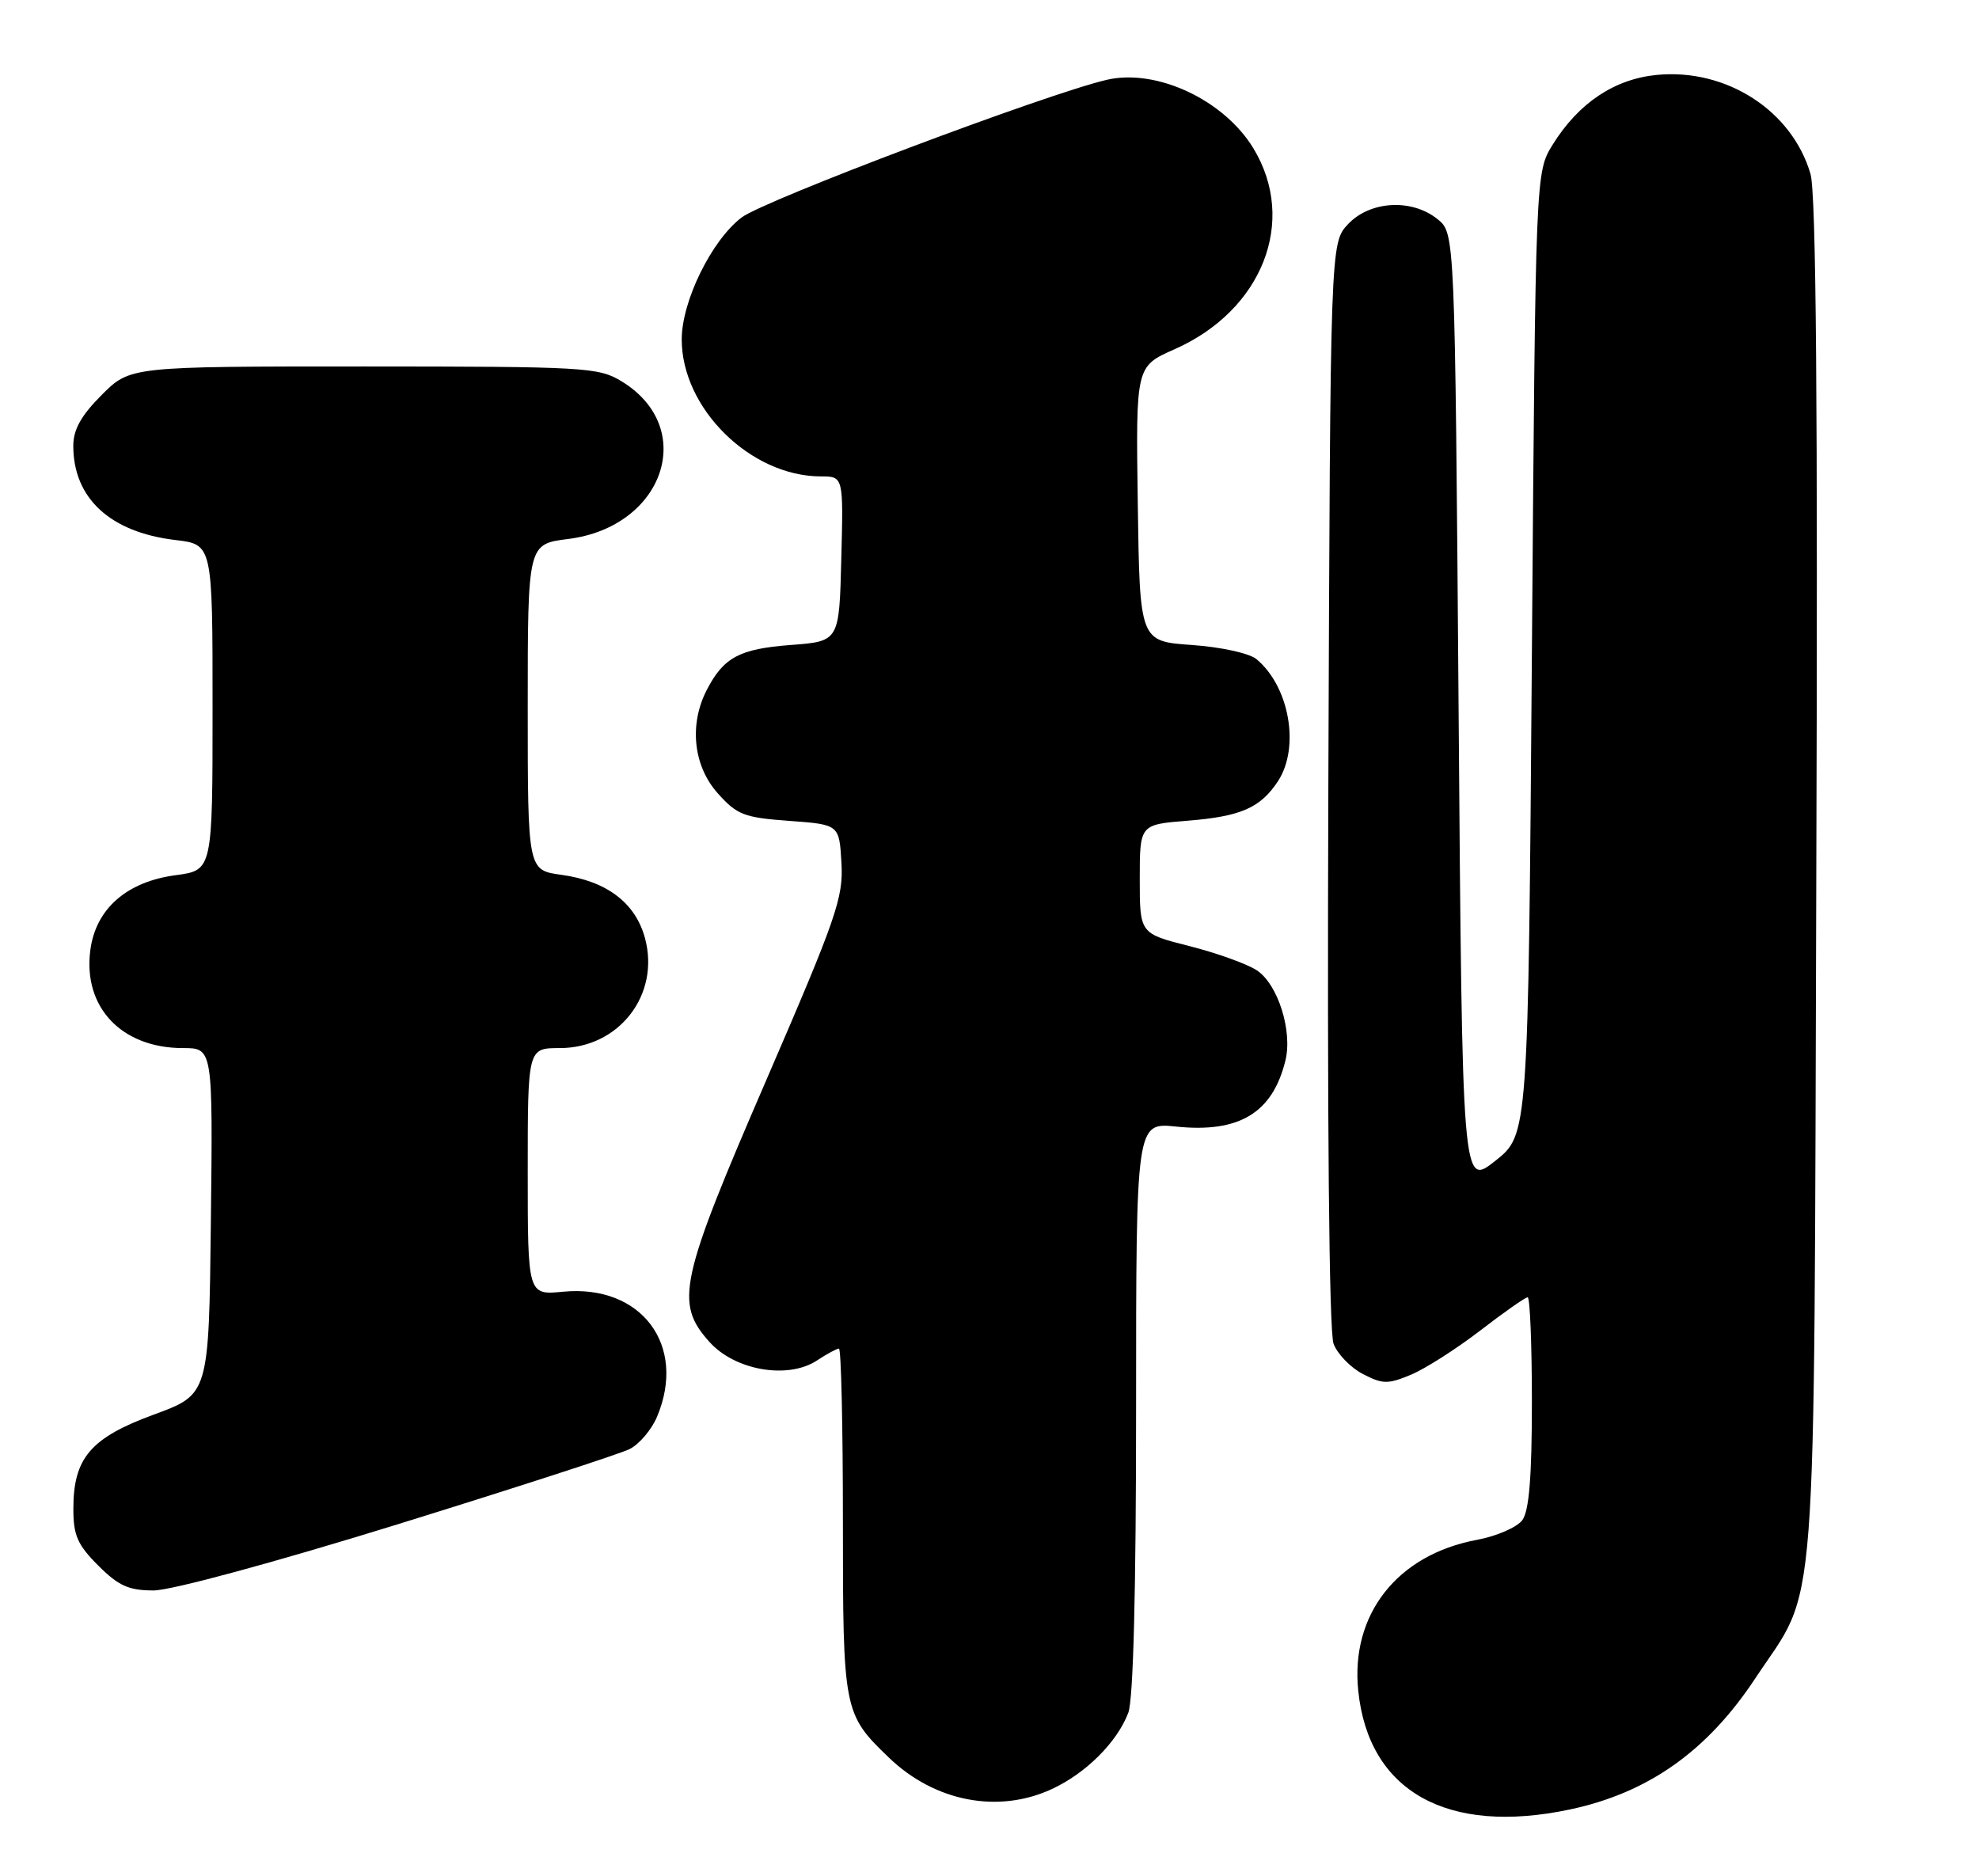 <?xml version="1.0" encoding="UTF-8" standalone="no"?>
<!DOCTYPE svg PUBLIC "-//W3C//DTD SVG 1.1//EN" "http://www.w3.org/Graphics/SVG/1.1/DTD/svg11.dtd" >
<svg xmlns="http://www.w3.org/2000/svg" xmlns:xlink="http://www.w3.org/1999/xlink" version="1.1" viewBox="0 0 270 256">
 <g >
 <path fill="currentColor"
d=" M 214.20 246.88 C 224.87 244.61 232.90 238.94 239.46 229.02 C 248.10 215.98 247.46 224.30 247.80 120.00 C 248.02 54.93 247.78 26.38 247.01 23.73 C 244.49 15.09 235.53 9.31 226.06 10.22 C 220.26 10.78 215.38 14.04 211.84 19.73 C 209.50 23.50 209.50 23.50 209.00 89.16 C 208.50 154.83 208.50 154.83 204.00 158.39 C 199.50 161.95 199.50 161.95 199.00 96.89 C 198.50 31.82 198.50 31.82 196.14 29.91 C 192.63 27.07 186.93 27.39 183.92 30.58 C 181.50 33.16 181.50 33.16 181.23 106.97 C 181.06 153.21 181.33 181.73 181.94 183.34 C 182.47 184.75 184.28 186.61 185.94 187.47 C 188.64 188.87 189.36 188.88 192.51 187.56 C 194.45 186.75 198.70 184.04 201.95 181.54 C 205.19 179.04 208.11 177.00 208.42 177.00 C 208.74 177.00 209.00 183.44 209.00 191.31 C 209.00 201.49 208.62 206.13 207.70 207.40 C 206.98 208.38 204.18 209.60 201.48 210.10 C 190.62 212.13 184.23 220.27 185.31 230.69 C 186.72 244.42 197.45 250.43 214.20 246.88 Z  M 143.50 244.10 C 148.16 241.95 152.42 237.69 153.94 233.68 C 154.62 231.87 155.00 217.03 155.00 192.01 C 155.00 153.14 155.00 153.14 160.46 153.71 C 169.07 154.60 173.61 151.86 175.37 144.71 C 176.37 140.67 174.34 134.27 171.47 132.39 C 170.13 131.51 165.98 130.02 162.26 129.08 C 155.50 127.37 155.50 127.37 155.50 119.94 C 155.50 112.50 155.50 112.50 162.00 111.98 C 169.29 111.40 171.96 110.23 174.36 106.58 C 177.38 101.96 175.92 93.67 171.42 89.93 C 170.45 89.13 166.59 88.28 162.60 88.00 C 155.50 87.50 155.50 87.50 155.23 68.75 C 154.96 49.99 154.96 49.99 160.23 47.66 C 172.24 42.35 177.03 30.16 171.00 20.23 C 166.97 13.61 157.77 9.32 151.00 10.89 C 142.73 12.82 104.27 27.32 101.17 29.68 C 97.09 32.79 93.02 41.07 93.01 46.29 C 92.99 55.72 102.41 65.00 112.00 65.00 C 115.07 65.00 115.07 65.00 114.78 76.25 C 114.50 87.50 114.50 87.50 107.90 88.00 C 100.89 88.53 98.73 89.68 96.43 94.13 C 93.99 98.85 94.59 104.51 97.92 108.23 C 100.55 111.18 101.51 111.55 107.67 112.00 C 114.50 112.50 114.50 112.50 114.80 117.73 C 115.08 122.48 114.13 125.20 104.55 147.36 C 92.68 174.80 92.04 177.77 96.78 183.08 C 100.26 186.98 107.48 188.23 111.45 185.63 C 112.81 184.73 114.17 184.00 114.46 184.00 C 114.76 184.00 115.00 194.60 115.00 207.55 C 115.00 233.44 115.08 233.86 121.29 239.82 C 127.52 245.82 136.19 247.49 143.50 244.10 Z  M 54.30 207.96 C 70.36 202.98 84.58 198.37 85.90 197.71 C 87.23 197.04 88.91 195.05 89.65 193.28 C 93.74 183.52 87.49 175.22 76.83 176.24 C 72.00 176.71 72.00 176.71 72.00 159.85 C 72.00 143.00 72.00 143.00 76.37 143.00 C 84.44 143.00 90.08 135.74 88.00 128.01 C 86.70 123.18 82.78 120.21 76.59 119.36 C 72.00 118.73 72.00 118.73 72.00 96.48 C 72.00 74.23 72.00 74.23 77.51 73.54 C 90.62 71.90 95.21 58.37 84.81 52.03 C 81.67 50.11 79.83 50.01 49.63 50.00 C 17.76 50.00 17.76 50.00 13.88 53.88 C 11.06 56.71 10.00 58.60 10.00 60.84 C 10.00 67.98 15.04 72.63 23.93 73.68 C 29.00 74.28 29.00 74.28 29.00 96.51 C 29.00 118.74 29.00 118.74 23.97 119.41 C 17.30 120.29 13.08 123.99 12.33 129.59 C 11.28 137.40 16.56 143.00 24.97 143.00 C 29.04 143.00 29.04 143.00 28.77 166.63 C 28.50 190.25 28.50 190.25 21.00 193.00 C 12.37 196.17 10.01 198.92 10.01 205.85 C 10.00 209.47 10.57 210.77 13.40 213.60 C 16.17 216.37 17.56 217.00 20.95 217.00 C 23.35 217.00 37.37 213.20 54.30 207.96 Z "/>
</g>
</svg>